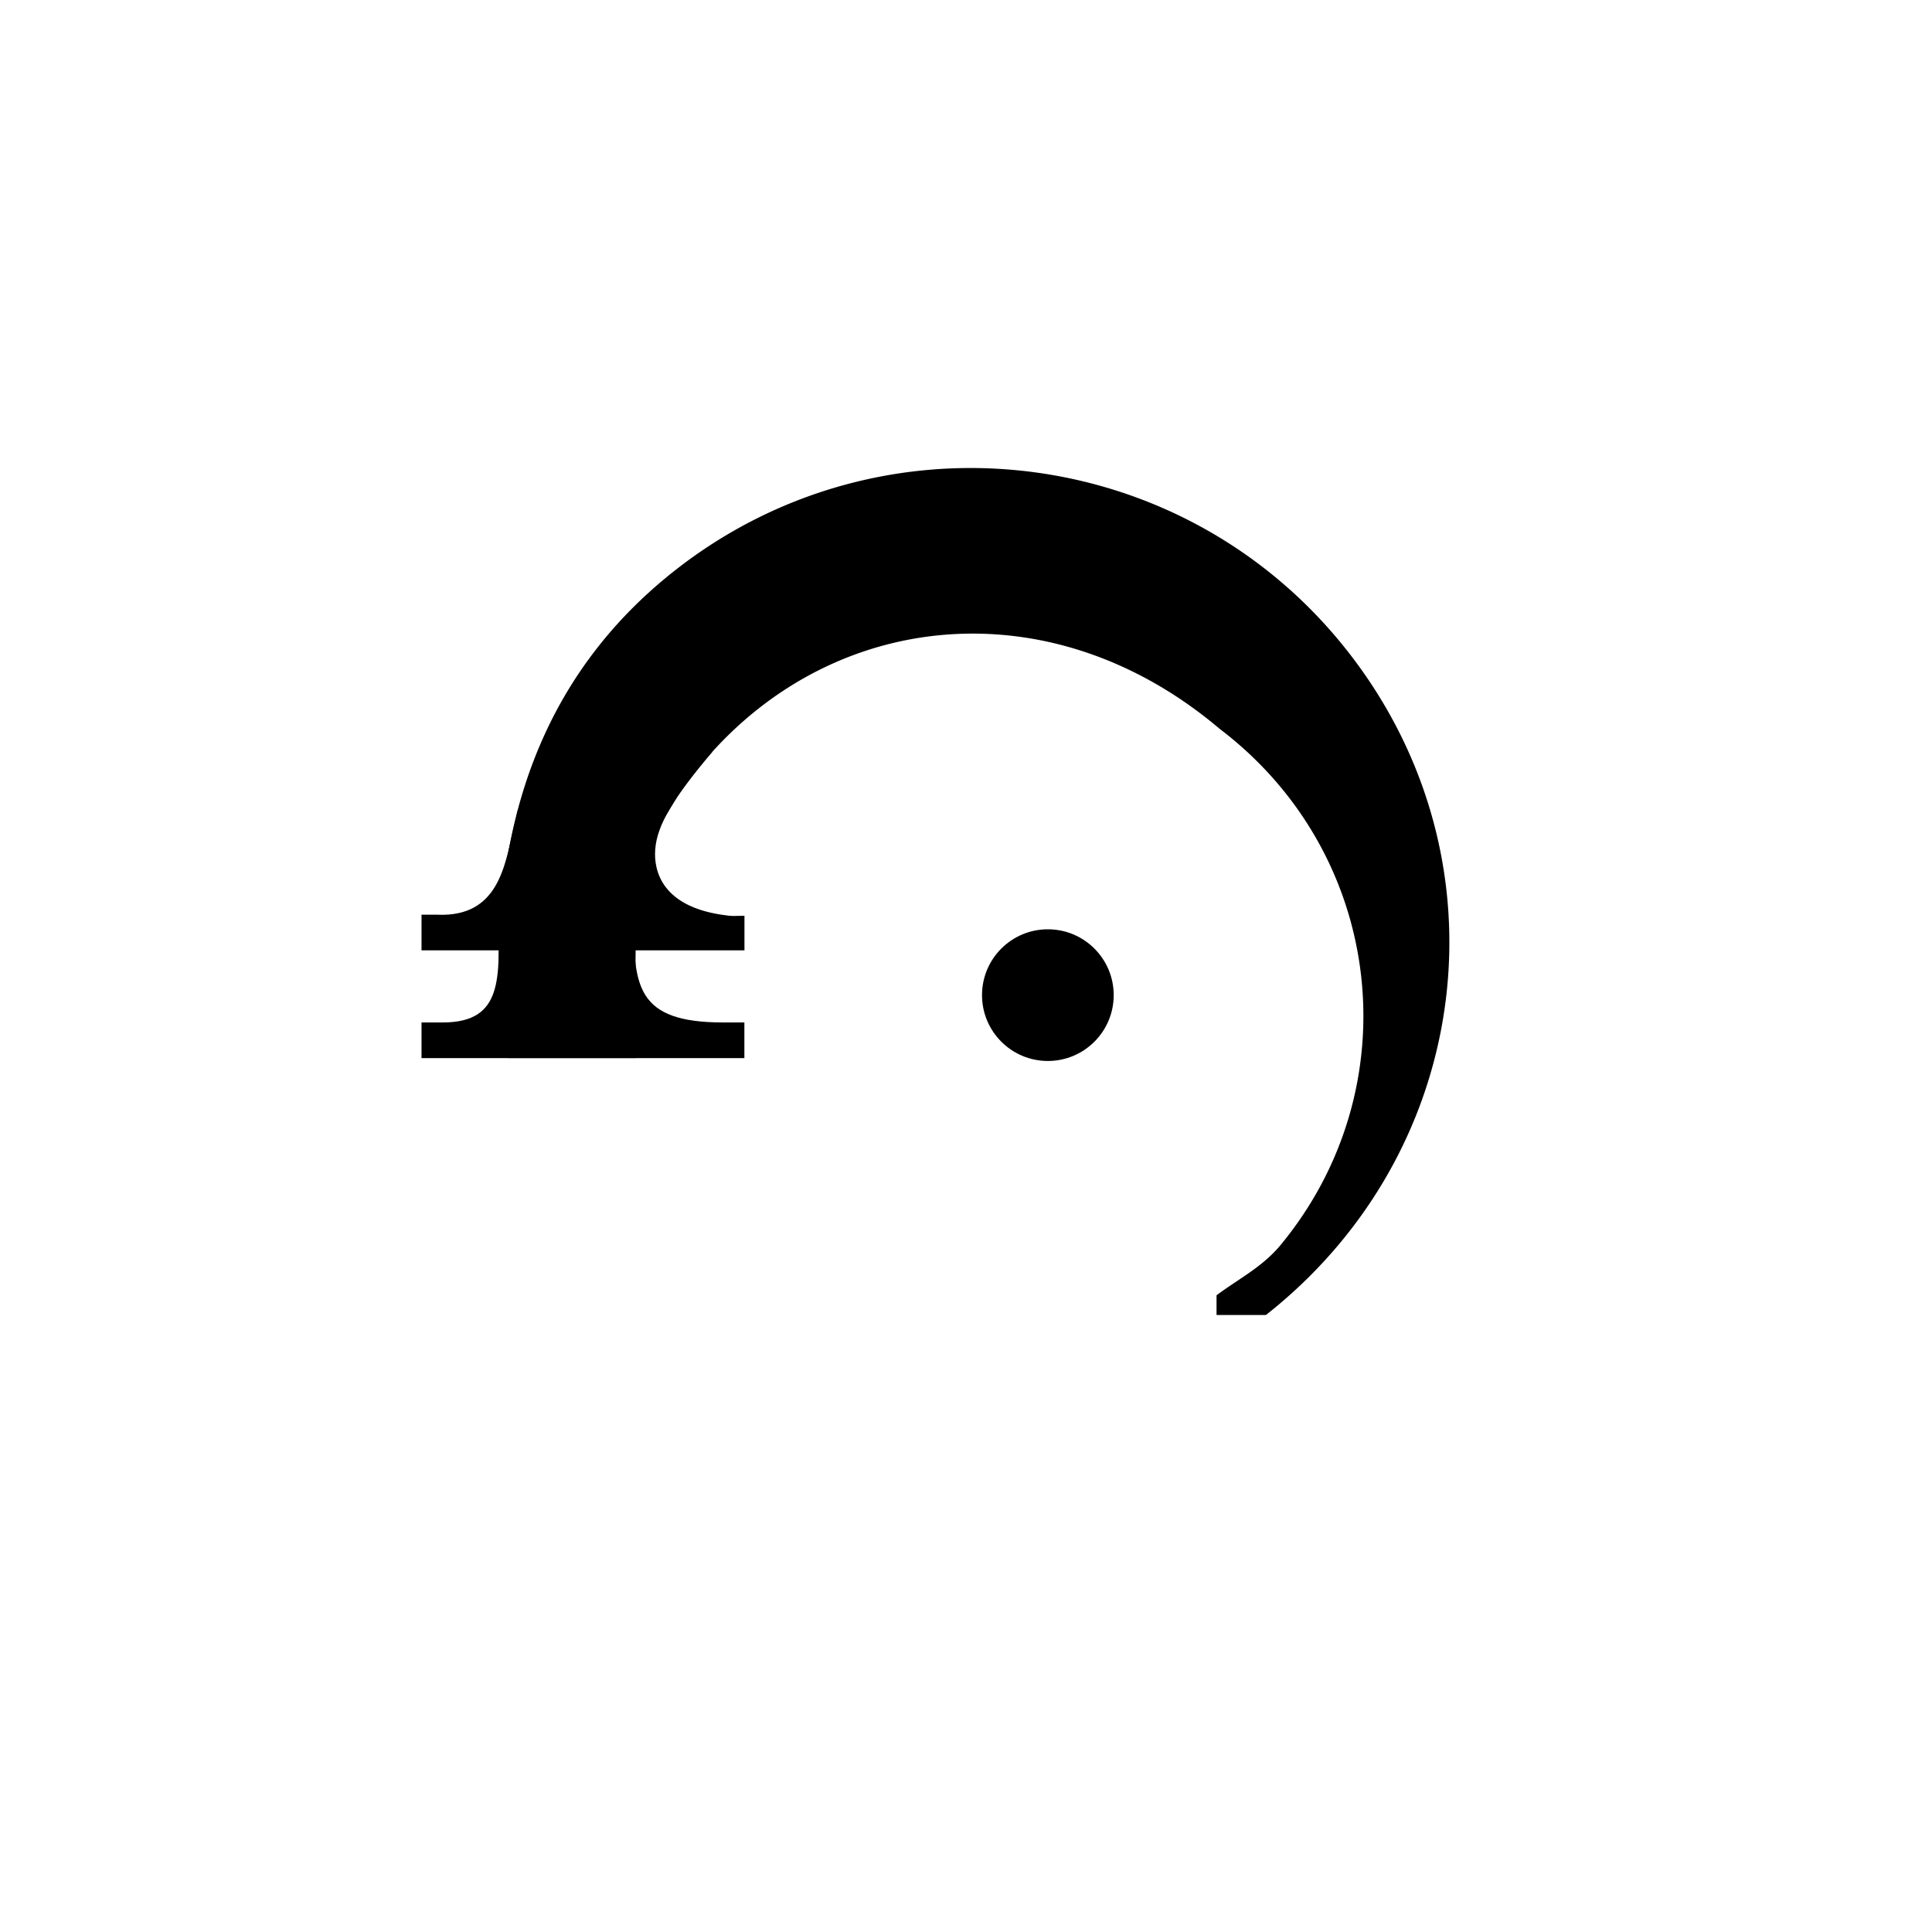 <svg xmlns="http://www.w3.org/2000/svg" viewBox="0 0 1000 1000"><title>Steel</title><path d="M218.18,473.45h8.28c31.41,1.35,34.86-25.41,39.21-44.15,1.17-5.05,2.24-8.94,2.24-9.84h33.85l67.11-30.51c-20.3,24-28.72,37.91-29.72,50.64-.91,11.7,4,29.28,34.29,33.86,6.59,1,5.64.56,11.89.56v17.88H218.18Z"/><path d="M218.18,529.22h11.05c31.79,0,28.89-24,28.89-54H328c0,35.28,1.36,54,46.24,54h11.05v18.45H218.18Z"/><path d="M662.12,645.27c68.19-81.57,55.14-202.75-30.8-268-92.9-78.67-216-60.37-280.47,34.62-21.72,36-22.74,33.71-21.64,135.61l.05.16H263a235.6,235.6,0,0,1-4.87-47.8c0-82.31,26.36-153.54,91.08-204.49,107.57-84.68,263.42-66.13,348.1,41.44S762.8,596,655.23,680.65H629.68V670.43C641.42,661.73,652.72,656.13,662.12,645.27Z"/><circle cx="542.37" cy="515.08" r="34.08"/></svg>